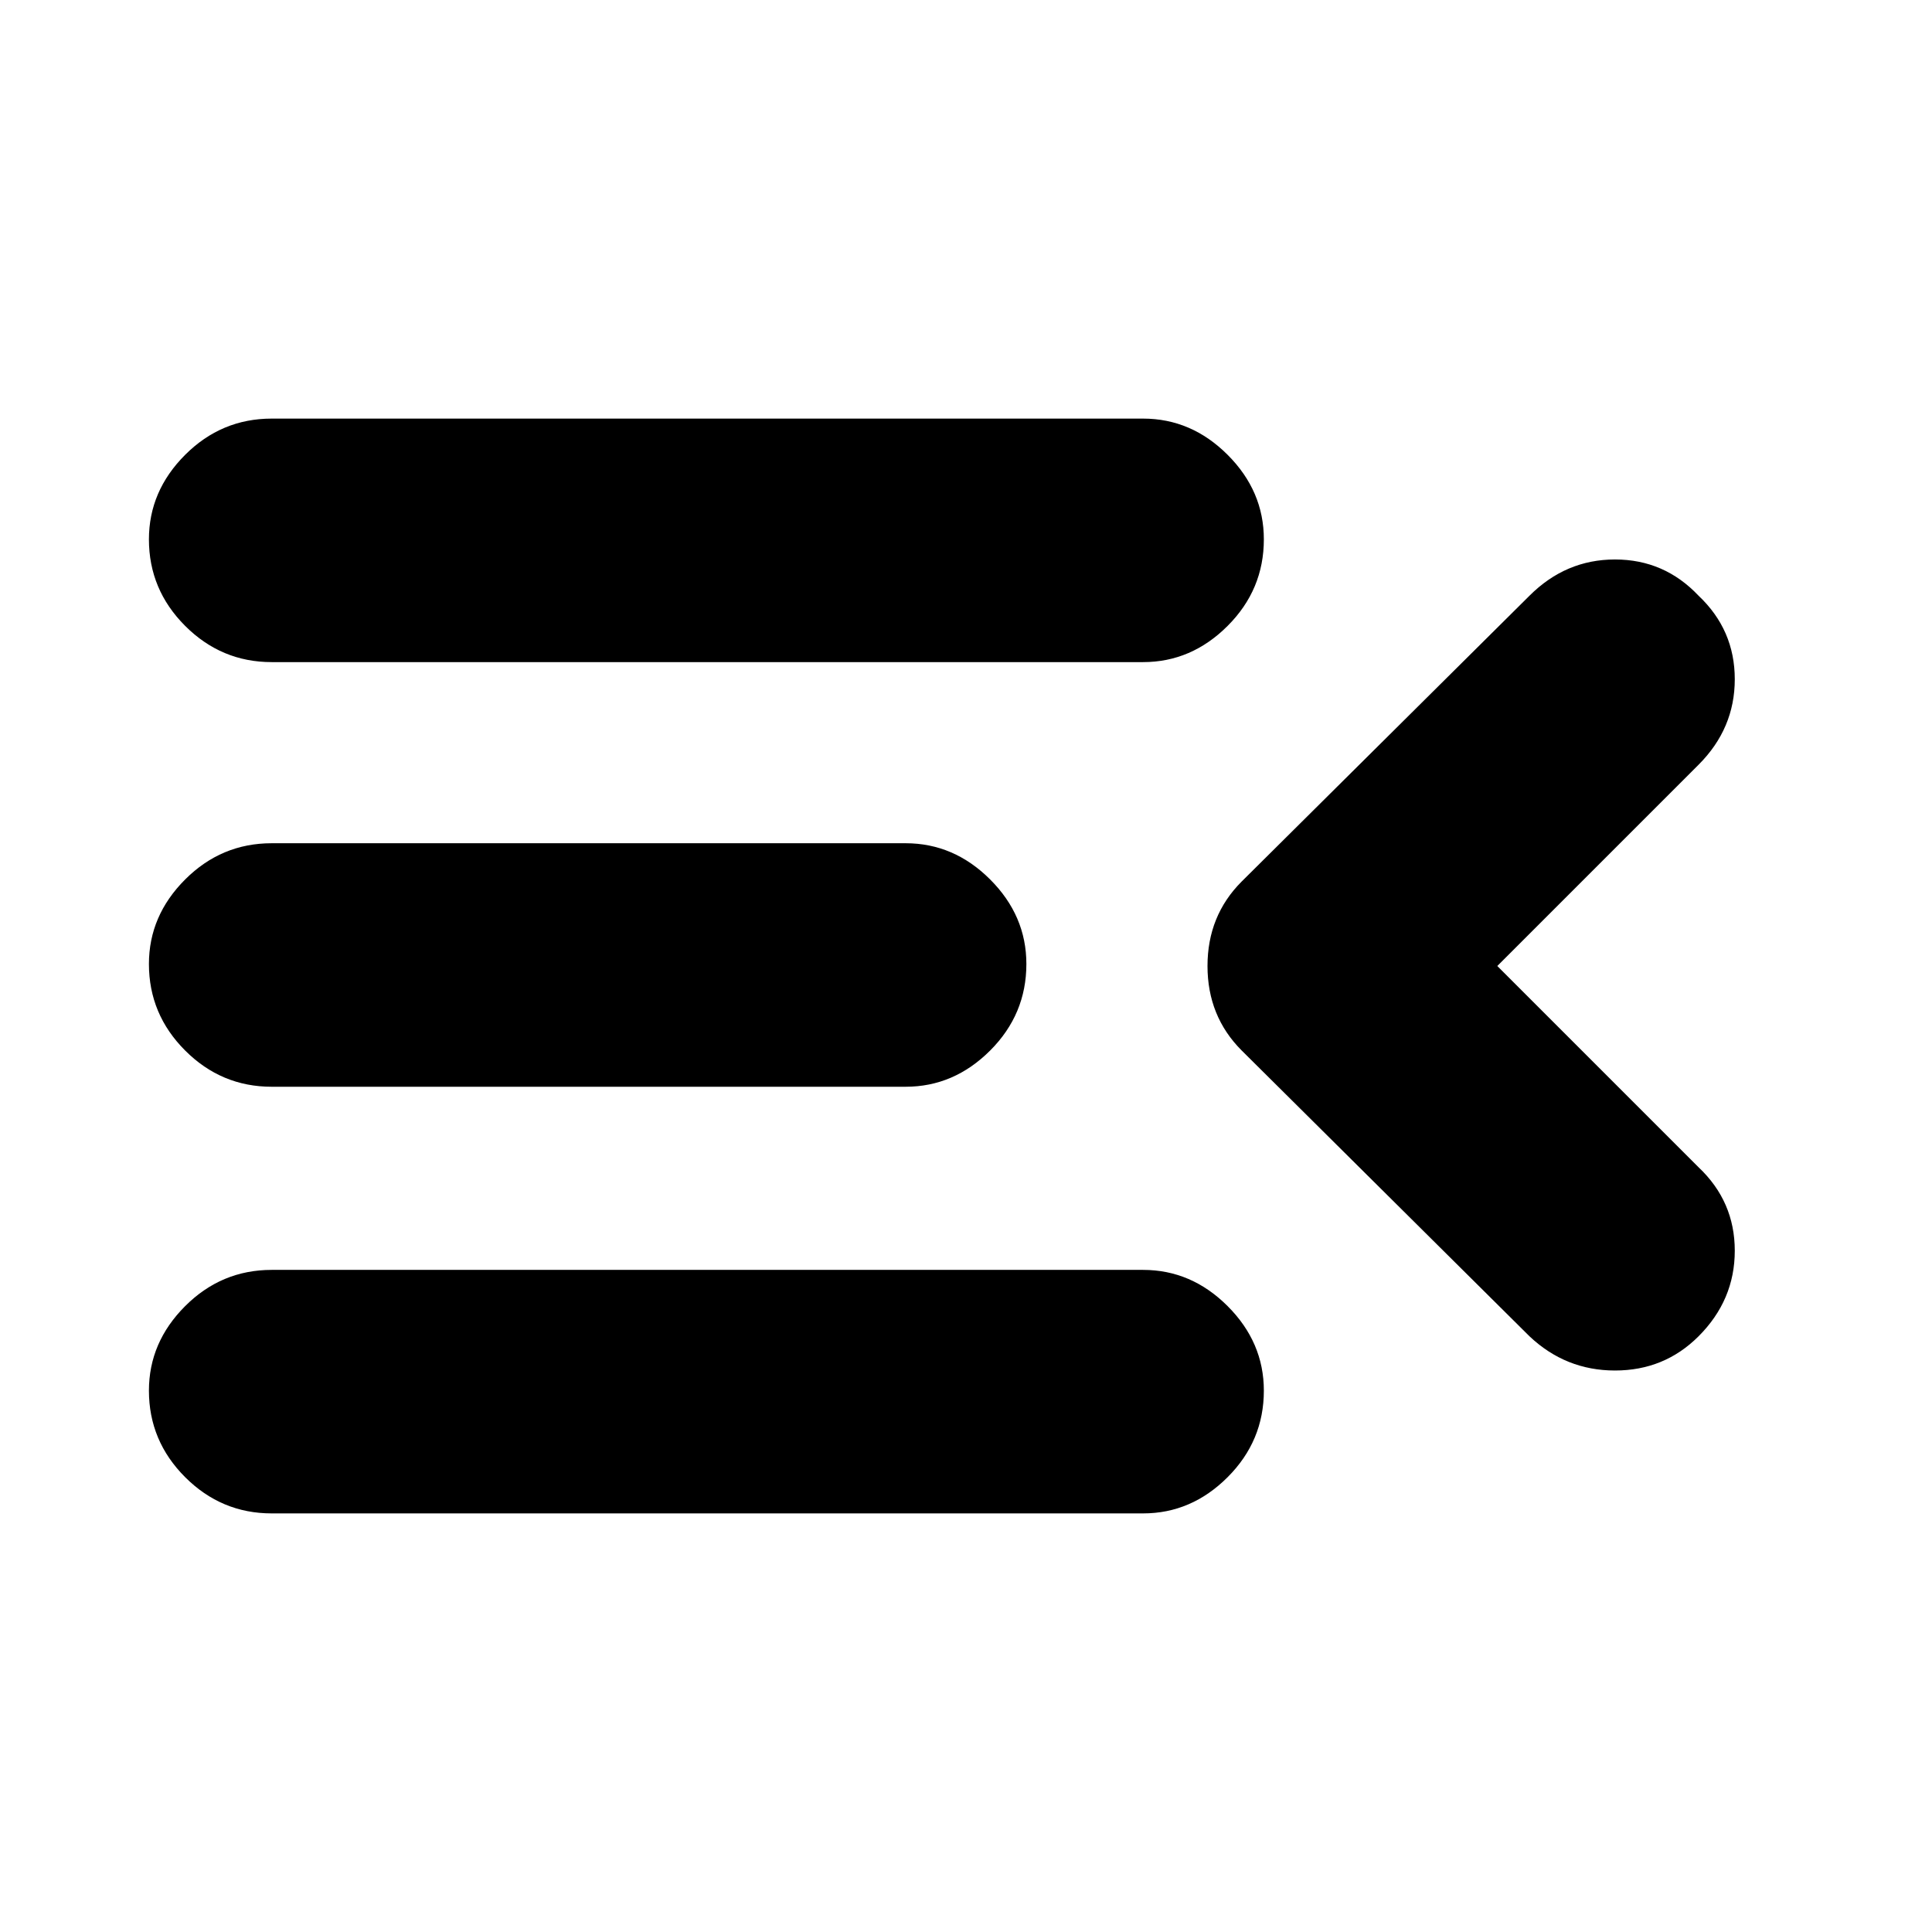 <svg xmlns="http://www.w3.org/2000/svg" height="24" width="24"><path d="M3.375 18.8Q2.75 18.8 2.3 18.35Q1.85 17.9 1.85 17.275Q1.85 16.675 2.3 16.225Q2.75 15.775 3.375 15.775H14.2Q14.8 15.775 15.25 16.225Q15.7 16.675 15.7 17.275Q15.7 17.9 15.25 18.35Q14.8 18.8 14.2 18.8ZM3.375 13.5Q2.75 13.5 2.3 13.05Q1.85 12.6 1.85 11.975Q1.85 11.375 2.3 10.925Q2.75 10.475 3.375 10.475H11.25Q11.85 10.475 12.3 10.925Q12.75 11.375 12.75 11.975Q12.75 12.6 12.3 13.05Q11.85 13.5 11.25 13.5ZM3.375 8.225Q2.75 8.225 2.3 7.775Q1.85 7.325 1.85 6.7Q1.85 6.1 2.3 5.65Q2.75 5.2 3.375 5.2H14.2Q14.8 5.2 15.25 5.65Q15.7 6.1 15.7 6.7Q15.7 7.325 15.25 7.775Q14.8 8.225 14.2 8.225ZM18.6 12 21.1 14.5Q21.55 14.925 21.55 15.537Q21.55 16.15 21.1 16.6Q20.675 17.025 20.062 17.025Q19.45 17.025 19 16.6L15.425 13.05Q15 12.625 15 12Q15 11.375 15.425 10.95L19 7.4Q19.45 6.95 20.062 6.95Q20.675 6.95 21.1 7.4Q21.55 7.825 21.55 8.438Q21.55 9.05 21.1 9.5Z"/></svg>